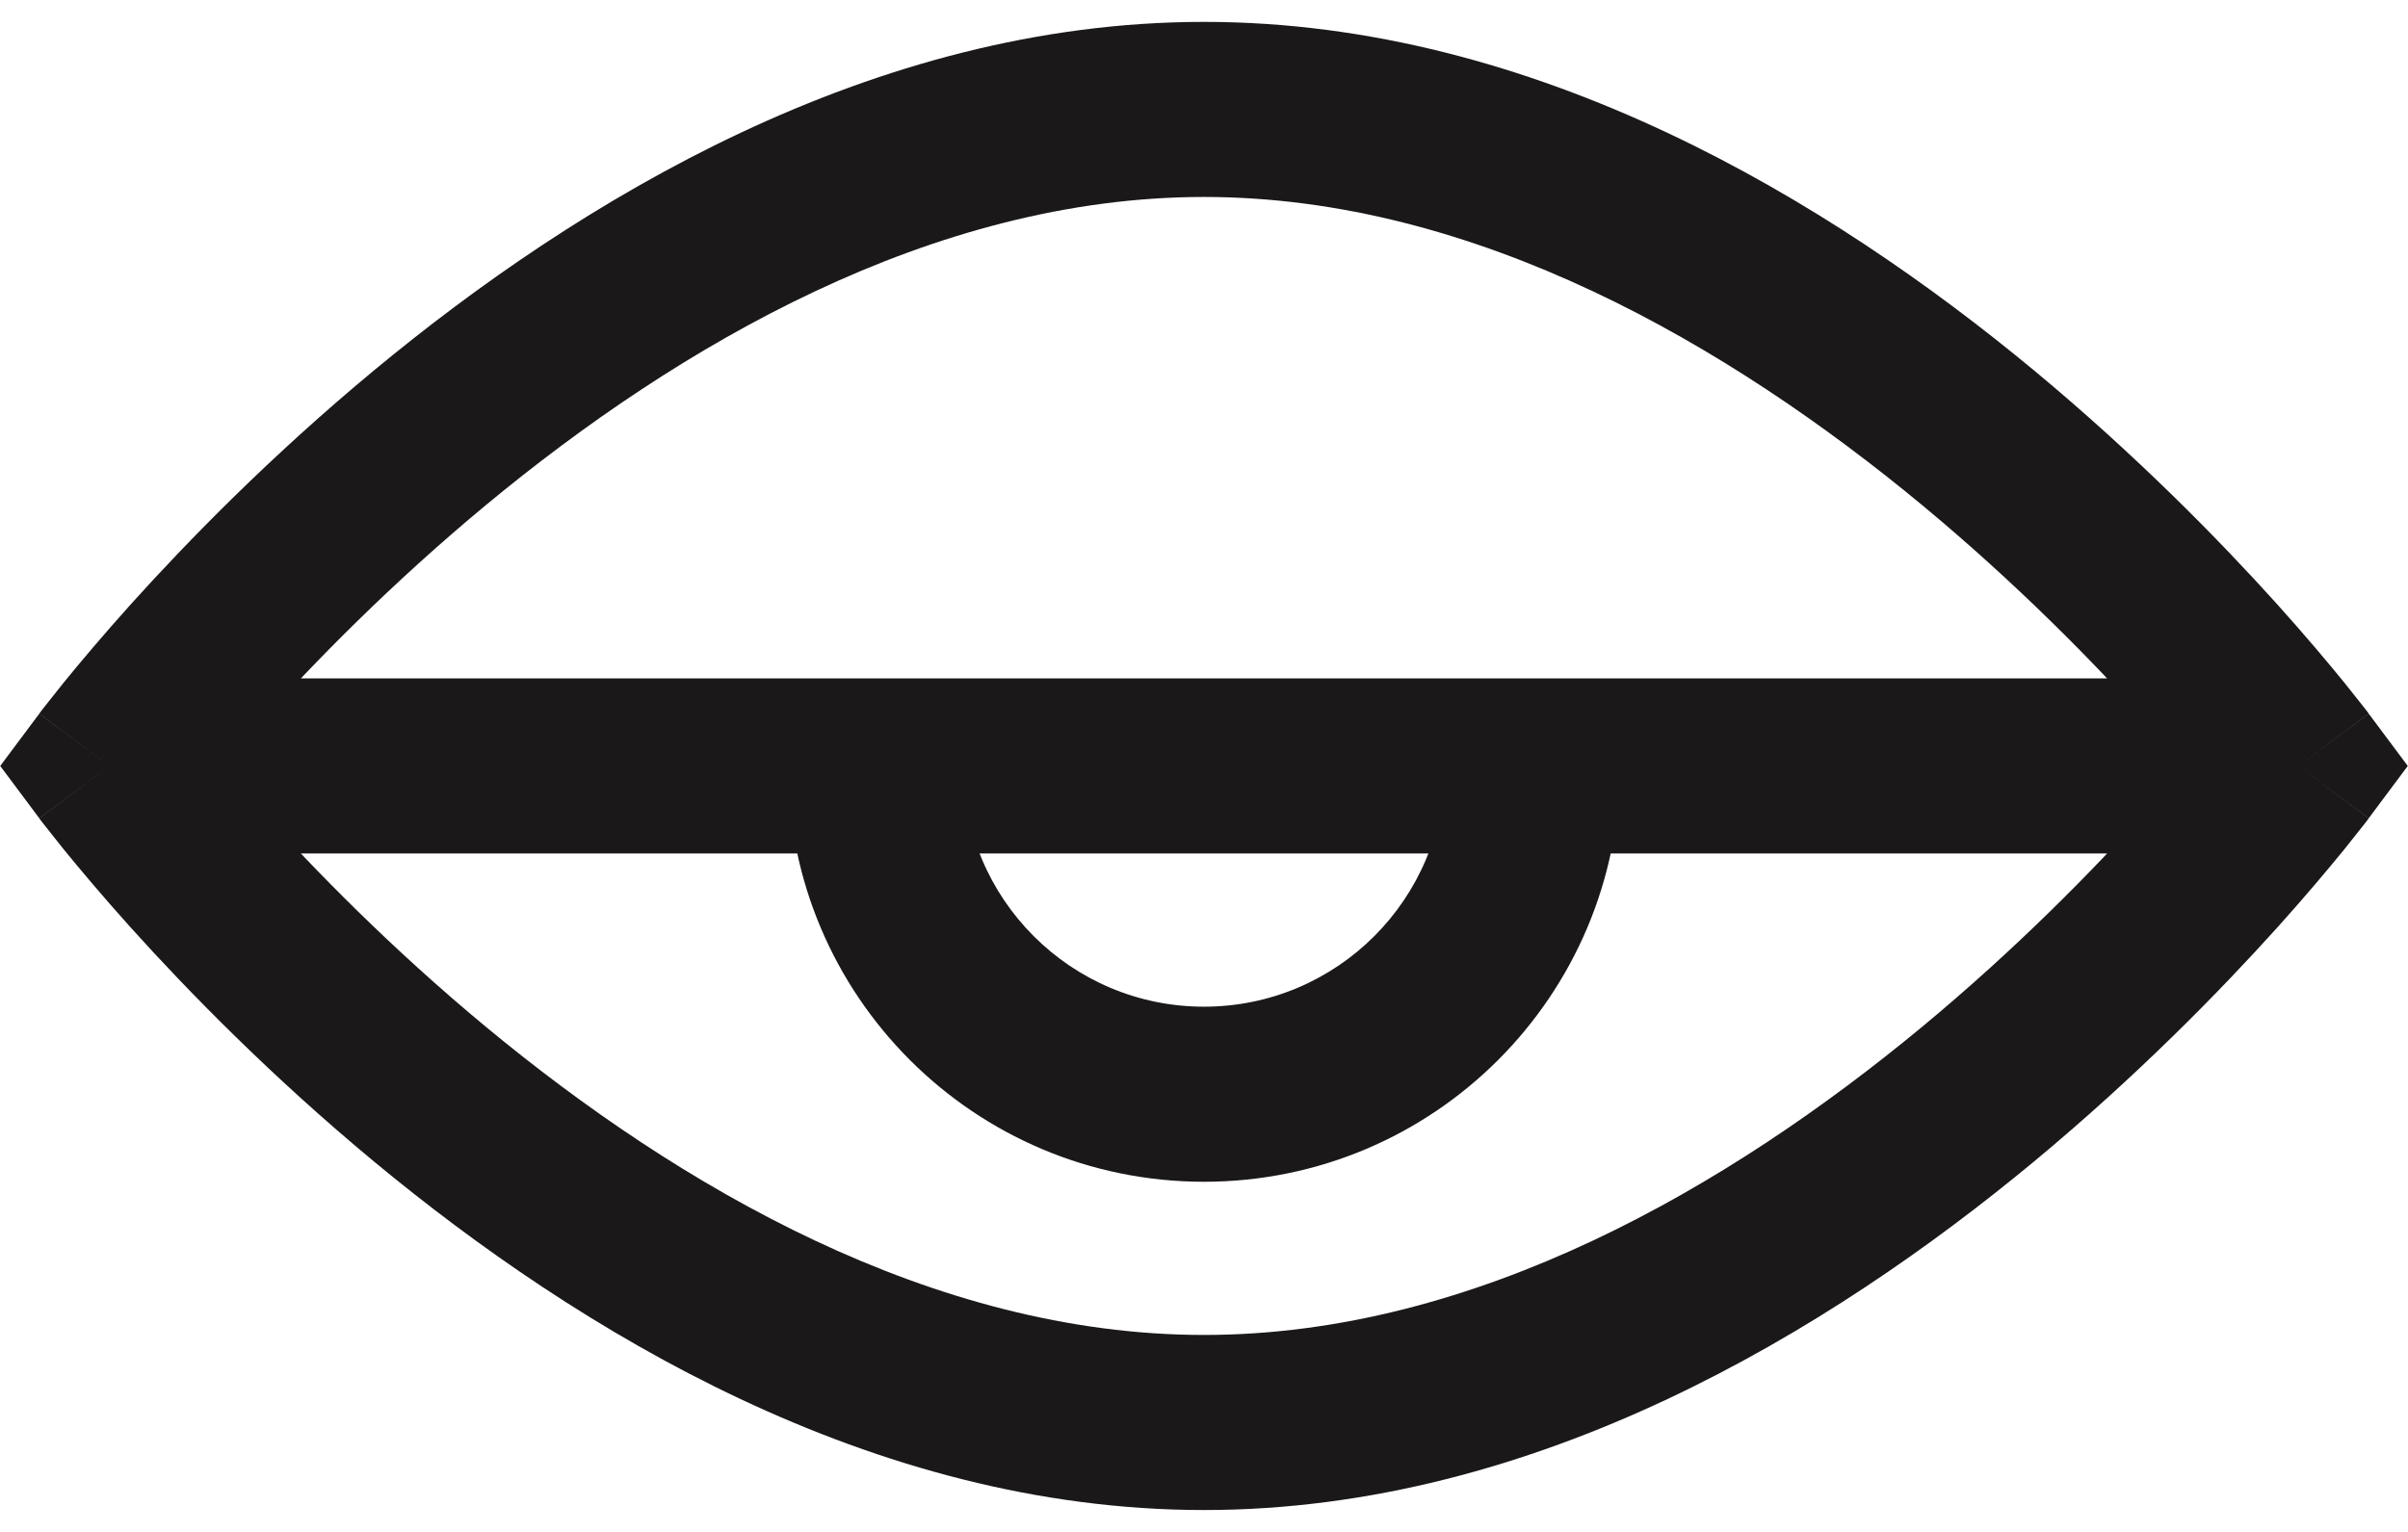 <svg width="22" height="14" viewBox="0 0 22 14" fill="none" xmlns="http://www.w3.org/2000/svg">
<path d="M21 7L21.641 7.478L21.998 7L21.641 6.522L21 7ZM1 7L0.359 6.522L0.002 7L0.359 7.478L1 7ZM21 7C20.359 6.522 20.359 6.521 20.359 6.521C20.359 6.521 20.359 6.521 20.359 6.521C20.359 6.521 20.359 6.521 20.359 6.521C20.359 6.521 20.358 6.522 20.358 6.523C20.356 6.525 20.354 6.528 20.35 6.533C20.343 6.542 20.332 6.557 20.317 6.577C20.286 6.616 20.239 6.676 20.176 6.754C20.05 6.908 19.862 7.132 19.619 7.402C19.132 7.944 18.428 8.665 17.561 9.384C15.802 10.841 13.483 12.2 11 12.2V13.8C14.04 13.8 16.72 12.159 18.582 10.616C19.523 9.835 20.284 9.056 20.809 8.473C21.072 8.18 21.277 7.935 21.418 7.762C21.488 7.675 21.543 7.606 21.58 7.558C21.599 7.534 21.613 7.515 21.624 7.502C21.629 7.495 21.633 7.49 21.636 7.486C21.637 7.484 21.638 7.482 21.639 7.481C21.64 7.48 21.64 7.48 21.64 7.479C21.641 7.479 21.641 7.479 21.641 7.479C21.641 7.479 21.641 7.478 21 7ZM11 1.8C13.483 1.8 15.802 3.159 17.561 4.616C18.428 5.335 19.132 6.056 19.619 6.598C19.862 6.868 20.05 7.092 20.176 7.246C20.239 7.324 20.286 7.384 20.317 7.423C20.332 7.443 20.343 7.458 20.35 7.467C20.354 7.472 20.356 7.475 20.358 7.477C20.358 7.478 20.359 7.479 20.359 7.479C20.359 7.479 20.359 7.479 20.359 7.479C20.359 7.479 20.359 7.479 20.359 7.479C20.359 7.479 20.359 7.478 21 7C21.641 6.522 21.641 6.521 21.641 6.521C21.641 6.521 21.641 6.521 21.64 6.521C21.64 6.52 21.64 6.52 21.639 6.519C21.638 6.518 21.637 6.516 21.636 6.514C21.633 6.51 21.629 6.505 21.624 6.498C21.613 6.485 21.599 6.466 21.58 6.442C21.543 6.394 21.488 6.325 21.418 6.238C21.277 6.065 21.072 5.82 20.809 5.527C20.284 4.944 19.523 4.165 18.582 3.384C16.72 1.841 14.04 0.2 11 0.2V1.8ZM1 7C1.641 7.478 1.641 7.479 1.641 7.479C1.641 7.479 1.641 7.479 1.641 7.479C1.641 7.479 1.641 7.479 1.641 7.479C1.641 7.479 1.641 7.478 1.642 7.477C1.644 7.475 1.646 7.472 1.65 7.467C1.657 7.458 1.668 7.443 1.683 7.423C1.714 7.384 1.761 7.324 1.824 7.246C1.95 7.092 2.138 6.868 2.381 6.598C2.868 6.056 3.572 5.335 4.439 4.616C6.198 3.159 8.517 1.8 11 1.8V0.2C7.96 0.2 5.28 1.841 3.418 3.384C2.476 4.165 1.716 4.944 1.191 5.527C0.928 5.82 0.723 6.065 0.582 6.238C0.512 6.325 0.457 6.394 0.42 6.442C0.401 6.466 0.387 6.485 0.376 6.498C0.371 6.505 0.367 6.51 0.364 6.514C0.363 6.516 0.362 6.518 0.361 6.519C0.36 6.52 0.36 6.52 0.36 6.521C0.359 6.521 0.359 6.521 0.359 6.521C0.359 6.521 0.359 6.522 1 7ZM11 12.2C8.517 12.2 6.198 10.841 4.439 9.384C3.572 8.665 2.868 7.944 2.381 7.402C2.138 7.132 1.95 6.908 1.824 6.754C1.761 6.676 1.714 6.616 1.683 6.577C1.668 6.557 1.657 6.542 1.65 6.533C1.646 6.528 1.644 6.525 1.642 6.523C1.641 6.522 1.641 6.521 1.641 6.521C1.641 6.521 1.641 6.521 1.641 6.521C1.641 6.521 1.641 6.521 1.641 6.521C1.641 6.521 1.641 6.522 1 7C0.359 7.478 0.359 7.479 0.359 7.479C0.359 7.479 0.359 7.479 0.36 7.479C0.36 7.48 0.36 7.48 0.361 7.481C0.362 7.482 0.363 7.484 0.364 7.486C0.367 7.49 0.371 7.495 0.376 7.502C0.387 7.515 0.401 7.534 0.42 7.558C0.457 7.606 0.512 7.675 0.582 7.762C0.723 7.935 0.928 8.18 1.191 8.473C1.716 9.056 2.476 9.835 3.418 10.616C5.28 12.159 7.96 13.8 11 13.8V12.2ZM1 7.8H21V6.2H1V7.8ZM13.2 7C13.2 8.215 12.215 9.2 11 9.2V10.8C13.099 10.8 14.8 9.099 14.8 7H13.2ZM11 9.2C9.785 9.2 8.8 8.215 8.8 7H7.2C7.2 9.099 8.901 10.8 11 10.8V9.2Z" fill="#1A1818"/>
</svg>